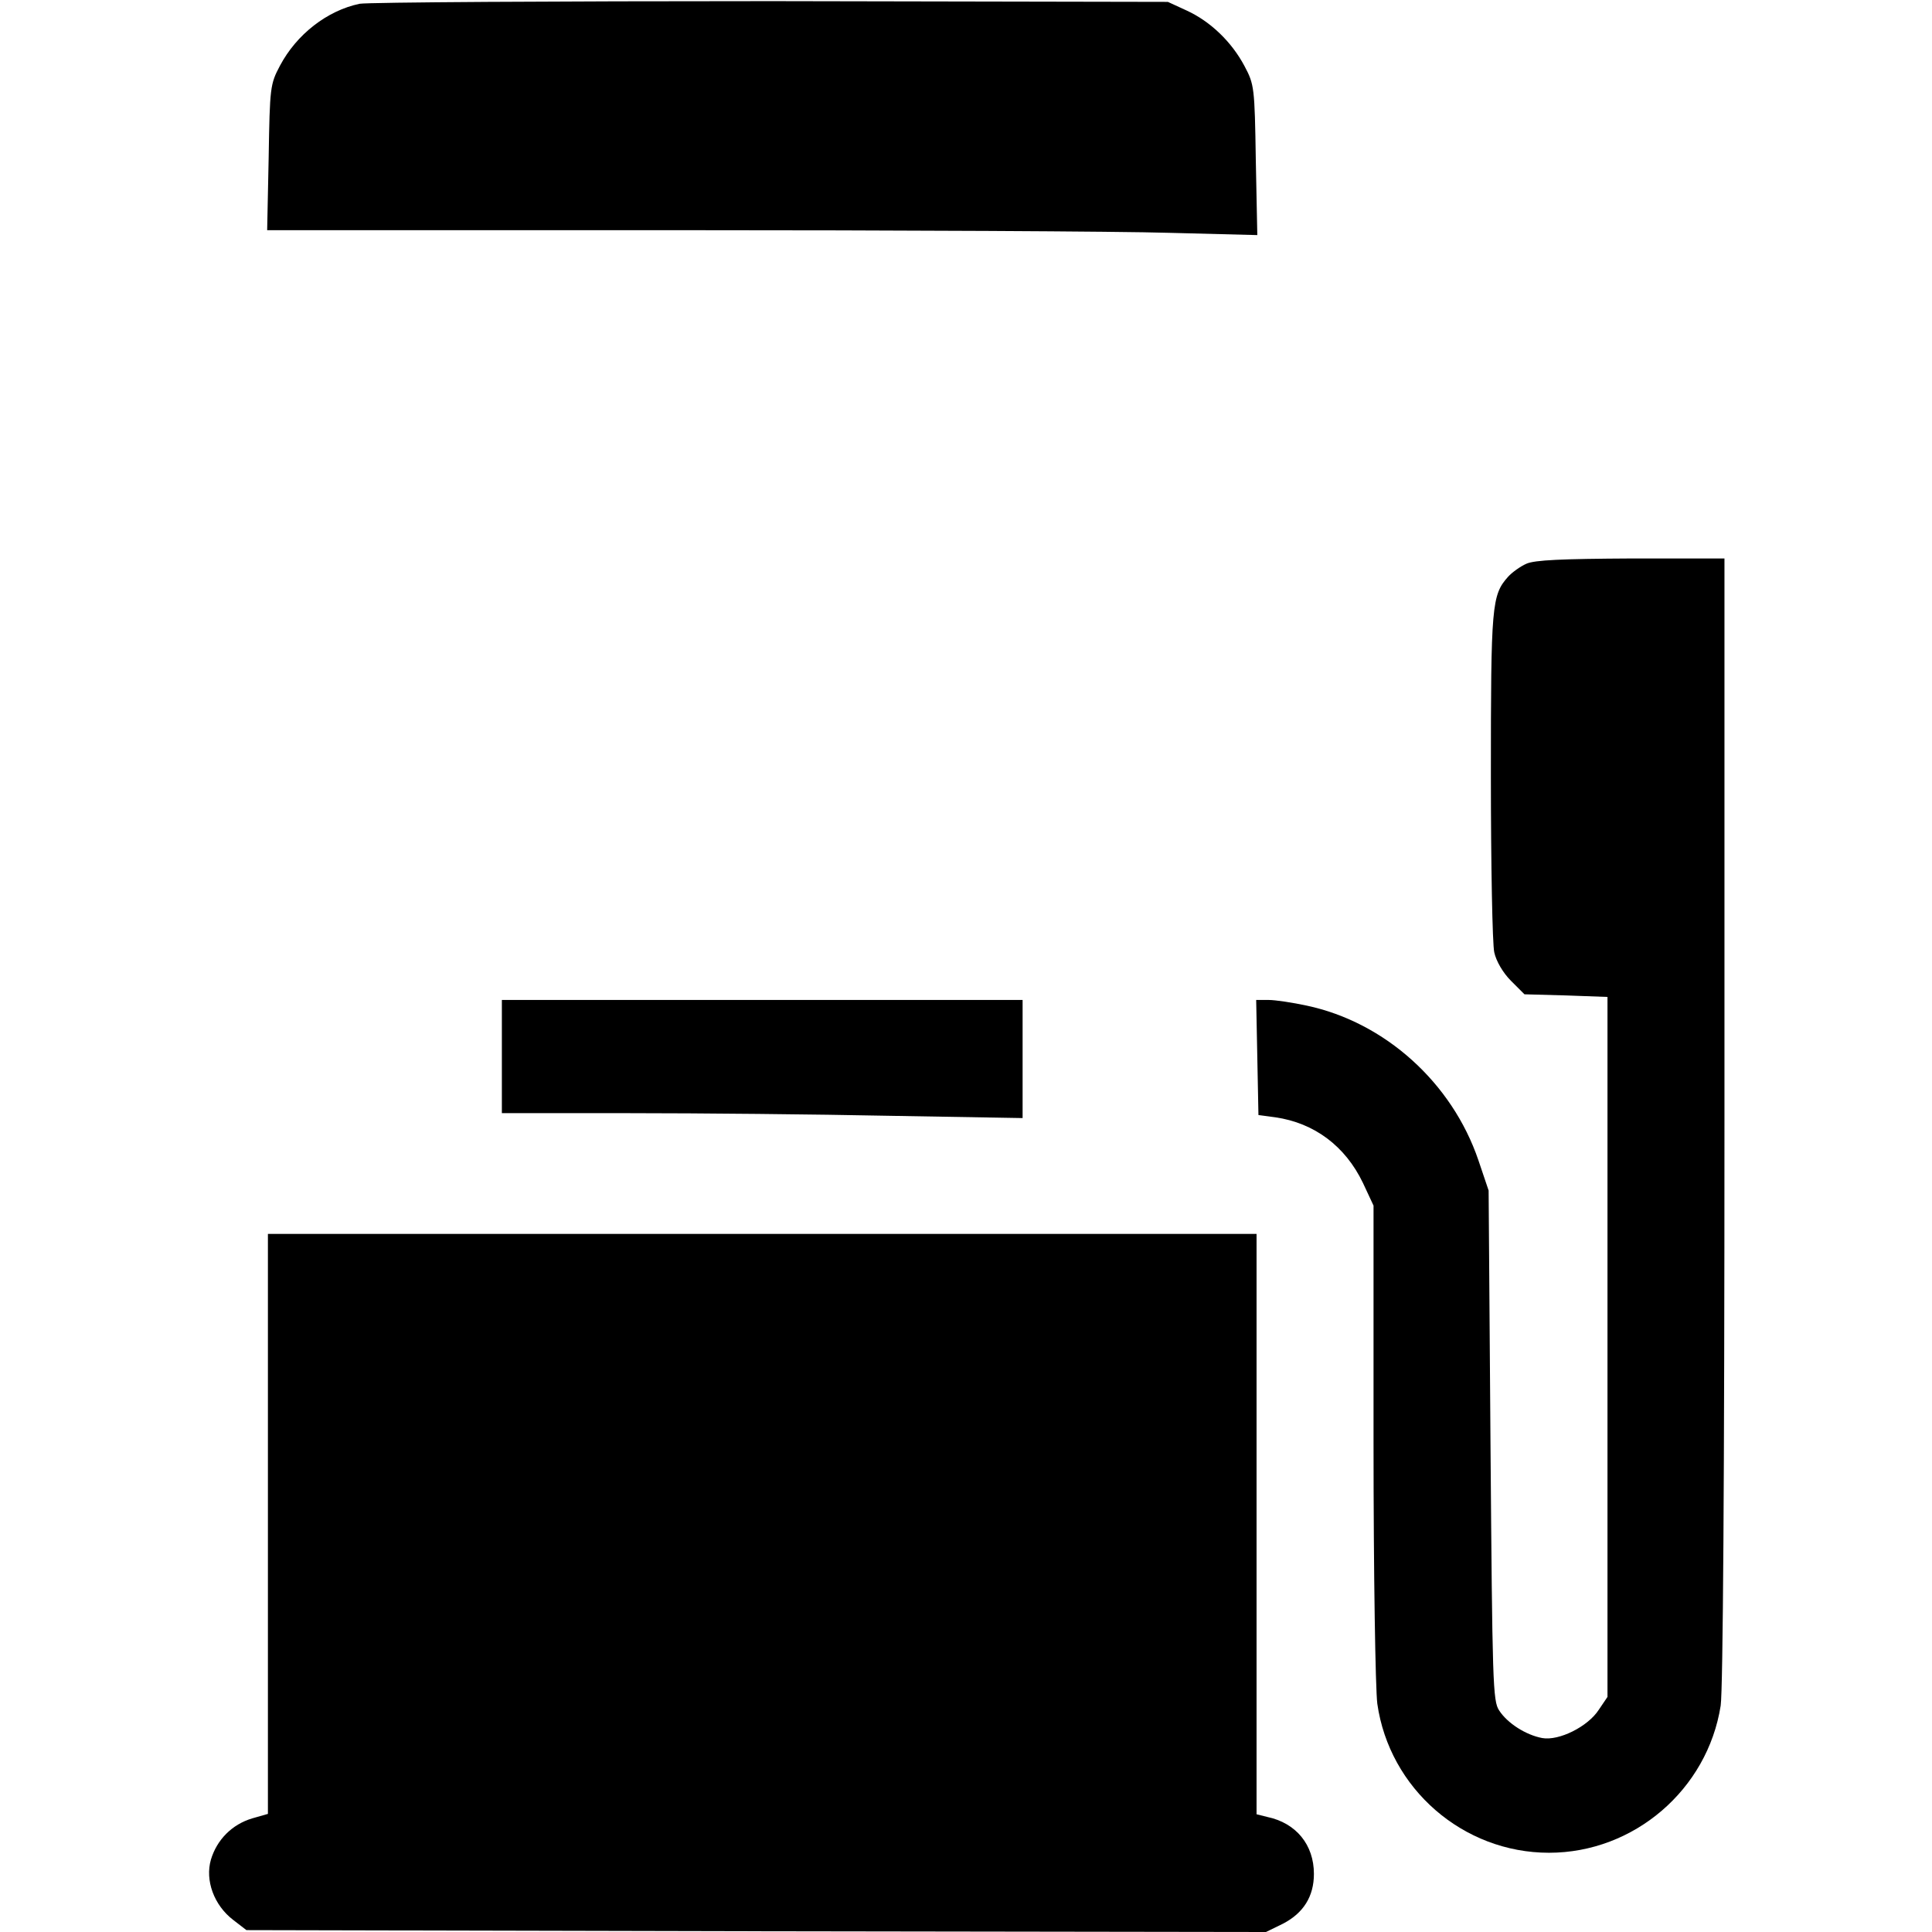 <?xml version="1.0" standalone="no"?>
<!DOCTYPE svg PUBLIC "-//W3C//DTD SVG 20010904//EN"
 "http://www.w3.org/TR/2001/REC-SVG-20010904/DTD/svg10.dtd">
<svg version="1.0" xmlns="http://www.w3.org/2000/svg"
 width="512pt" height="512pt" viewBox="0 0 512 512"
 preserveAspectRatio="xMidYMid meet">

<g transform="translate(0,512) scale(0.1,-0.1)"
fill="#000000" stroke="none">
<path d="M953 5110 c-86 -18 -167 -81 -211 -164 -26 -49 -27 -57 -30 -243 l-4
-193 1079 0 c593 0 1183 -3 1311 -7 l234 -6 -4 199 c-3 193 -4 200 -30 249
-34 64 -90 118 -153 147 l-50 23 -1050 2 c-577 0 -1069 -3 -1092 -7z"/>
<path d="M4045 3626 c-16 -7 -38 -23 -48 -34 -44 -49 -46 -75 -46 -527 0 -236
4 -448 9 -469 5 -23 23 -54 44 -75 l36 -36 110 -3 110 -4 0 -927 0 -928 -23
-34 c-29 -45 -106 -83 -150 -75 -43 8 -92 39 -114 73 -17 25 -18 73 -23 703
l-5 675 -27 80 c-70 206 -248 366 -455 410 -37 8 -83 15 -101 15 l-33 0 3
-152 3 -153 45 -6 c103 -15 185 -76 232 -174 l28 -60 0 -625 c0 -355 5 -655
10 -695 32 -225 227 -395 455 -395 225 0 420 167 455 390 6 42 10 597 10 1553
l0 1487 -247 0 c-183 -1 -256 -4 -278 -14z"/>
<path d="M1330 2320 l0 -150 338 0 c185 0 496 -3 690 -7 l352 -6 0 156 0 157
-690 0 -690 0 0 -150z"/>
<path d="M710 1082 l0 -769 -42 -12 c-53 -16 -93 -56 -109 -109 -16 -55 8
-121 59 -160 l35 -27 1351 -3 1351 -2 45 22 c54 28 82 72 82 132 0 77 -47 135
-124 151 l-28 7 0 769 0 769 -1310 0 -1310 0 0 -768z"/>
</g>
</svg>
